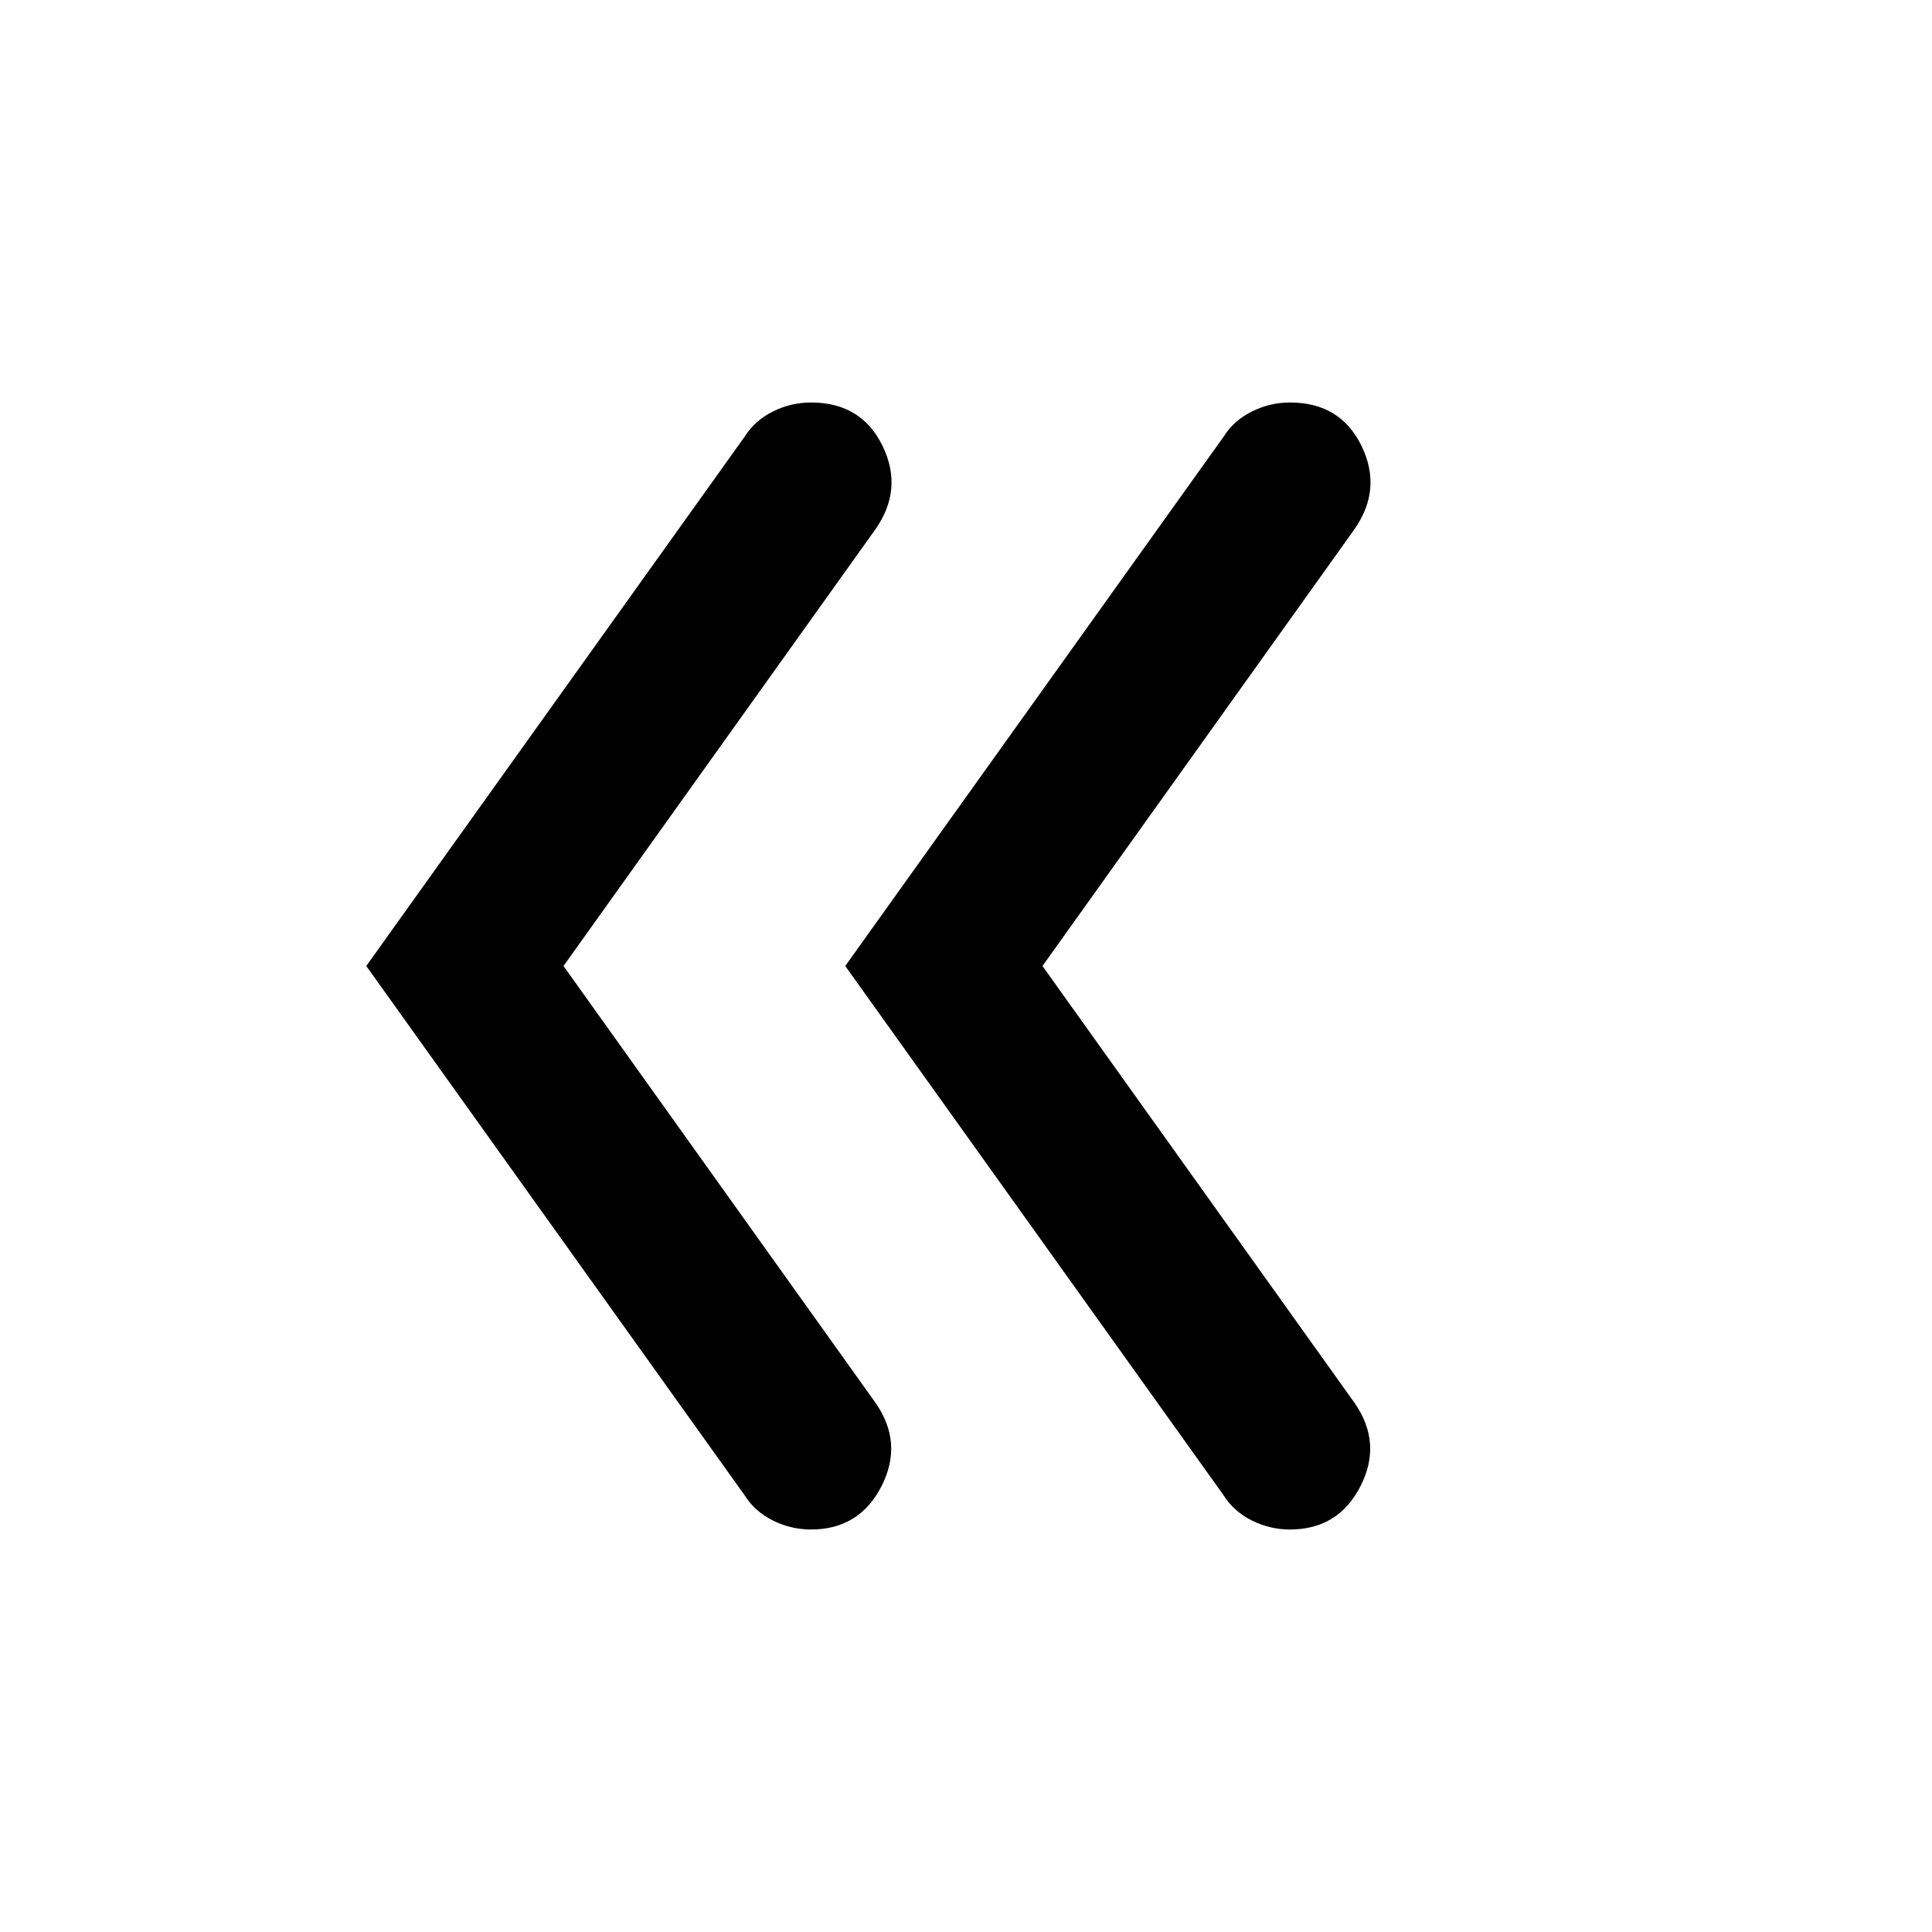 <svg xmlns="http://www.w3.org/2000/svg" height="24" viewBox="0 -960 960 960" width="24">
    <path transform="scale(-1,1) translate(-960,0)" d="M442-480 287-697q-14-20-3.5-41.5T319-760q10 0 19 4.5t14 12.5l188 263-188 263q-5 8-14 12.5t-19 4.5q-24 0-35-21.5t3-41.5l155-217Zm238 0L525-697q-14-20-3.5-41.5T557-760q10 0 19 4.5t14 12.5l188 263-188 263q-5 8-14 12.5t-19 4.5q-24 0-35-21.5t3-41.5l155-217Z"/>
</svg>